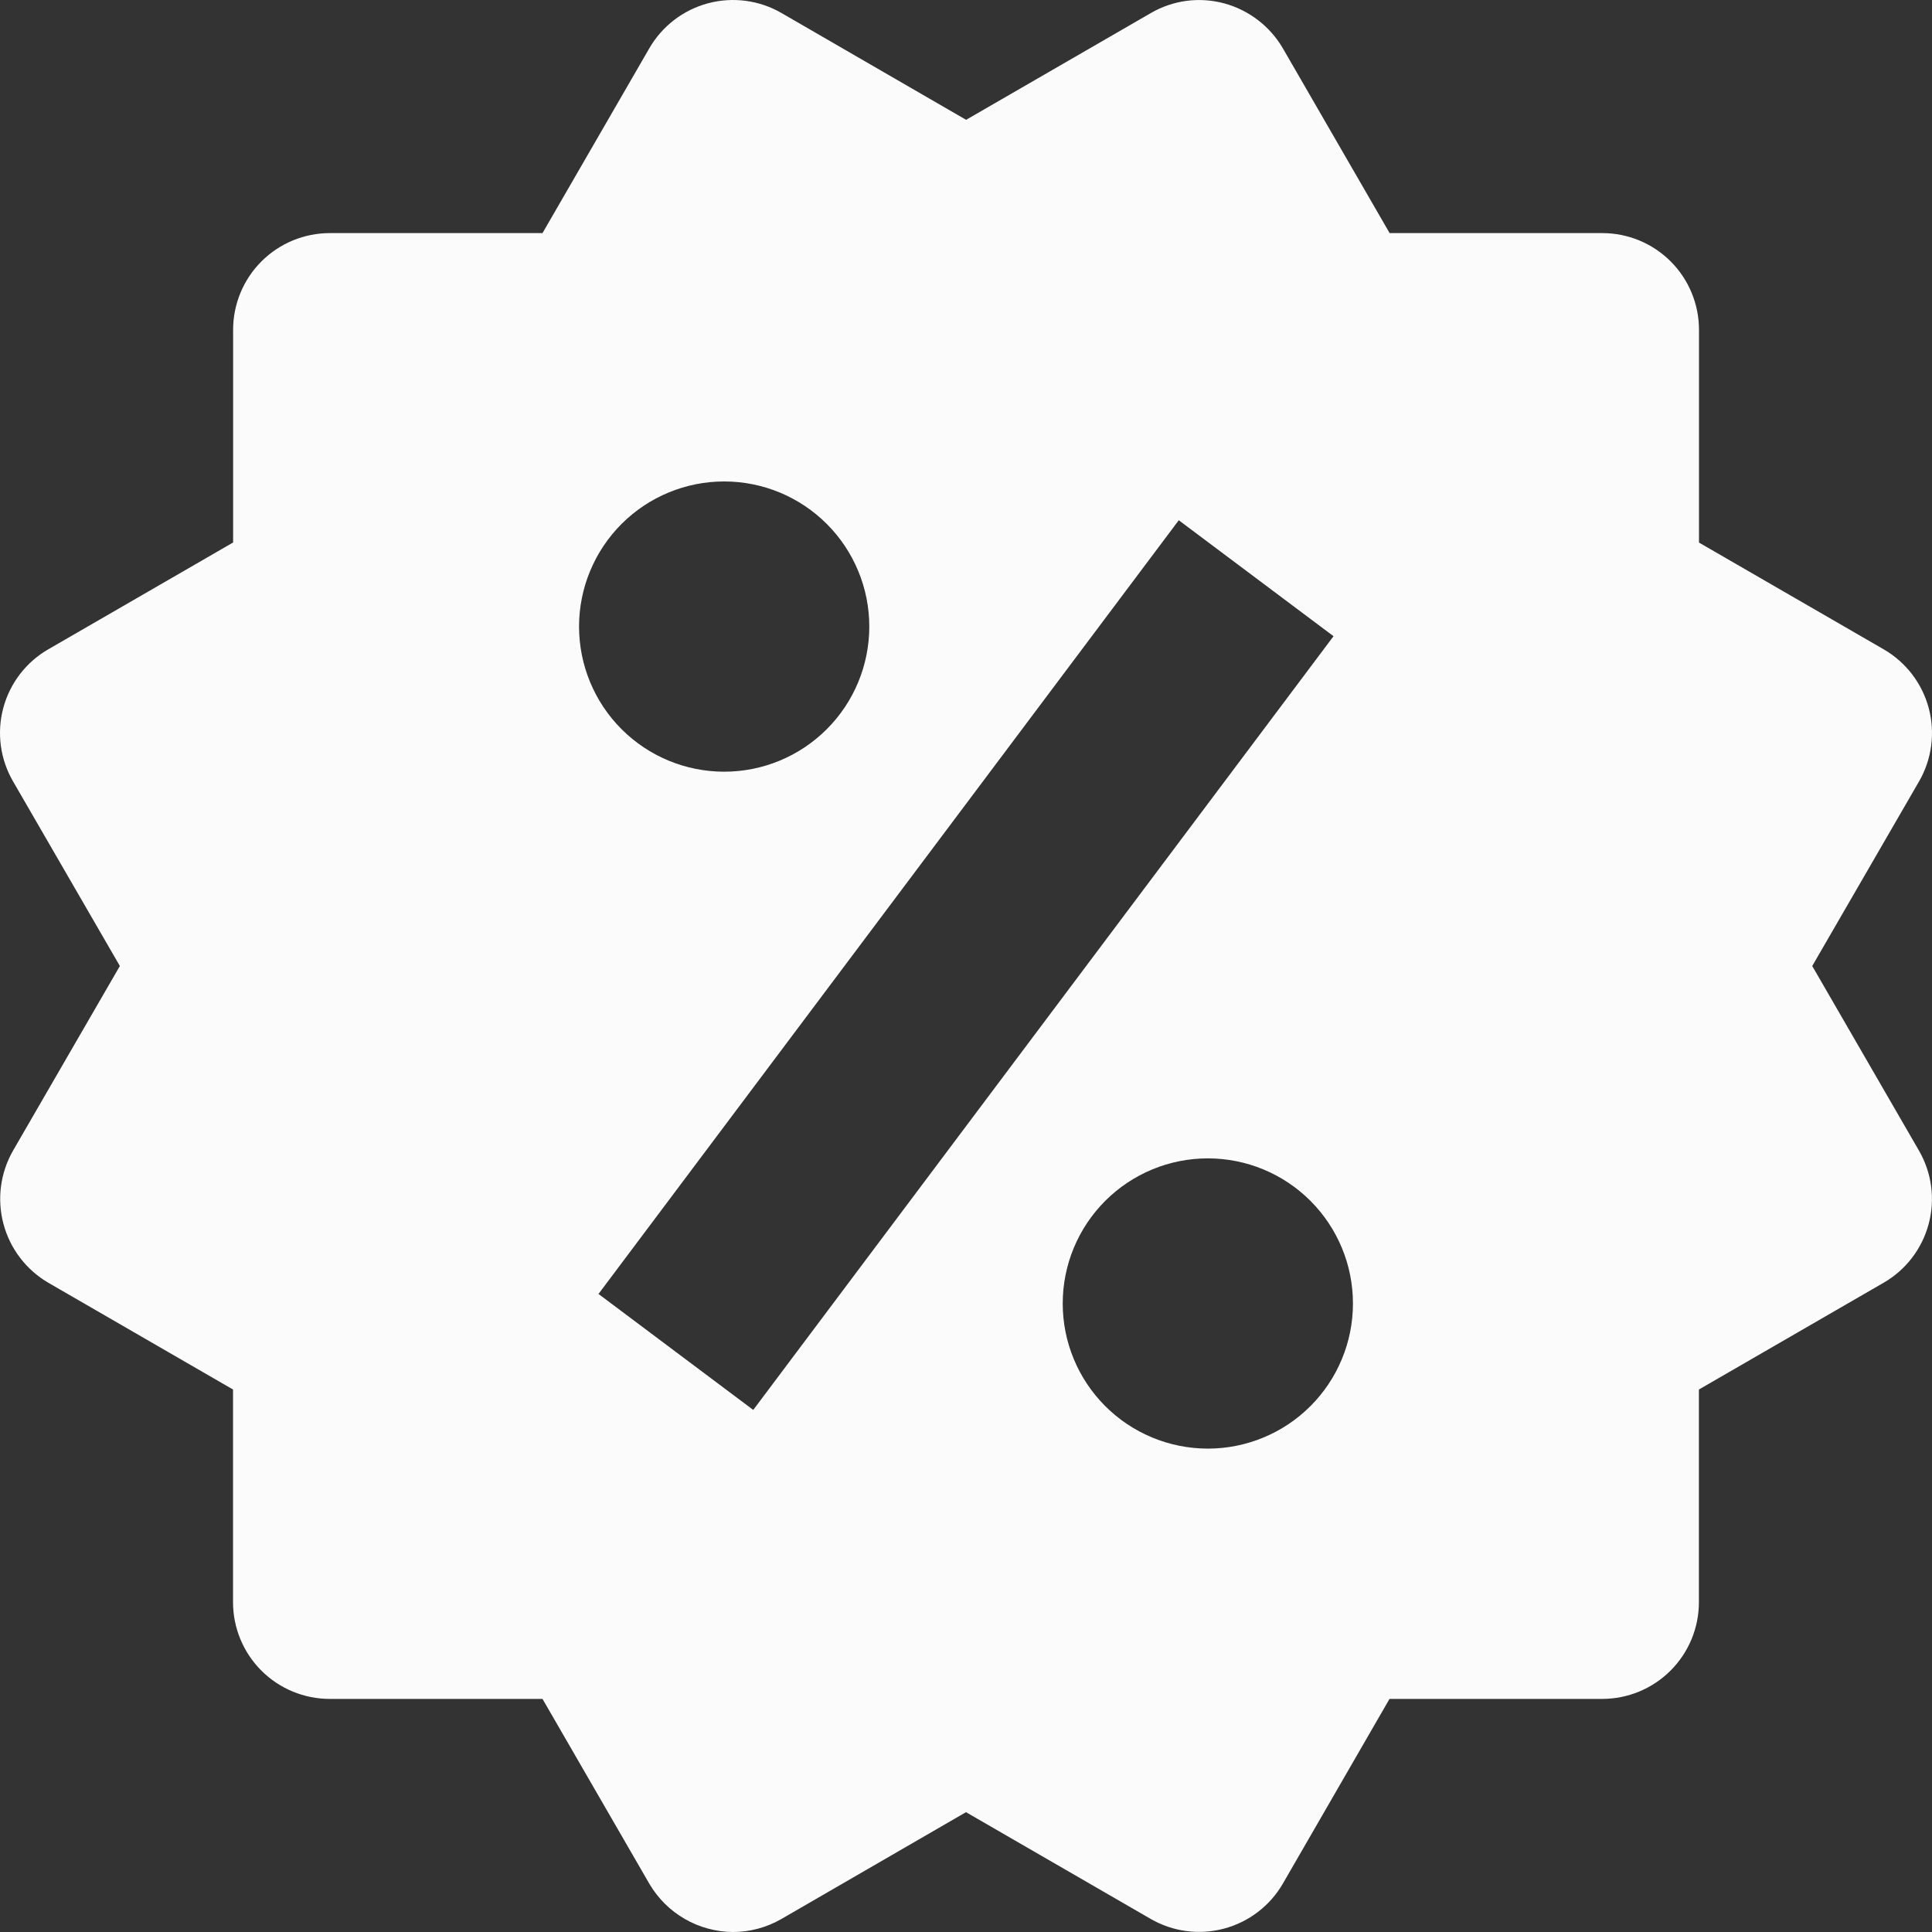 <svg width="91" height="91" viewBox="0 0 91 91" fill="none" xmlns="http://www.w3.org/2000/svg">
<rect x="0" y="0" width="91" height="91" fill="#333333" stroke="none"/>
<path d="M85.359 45.5L90.389 36.808C90.993 35.762 91.157 34.519 90.846 33.352C90.534 32.185 89.771 31.19 88.726 30.585L80.025 25.556V15.534C80.025 14.326 79.545 13.167 78.691 12.313C77.837 11.459 76.678 10.979 75.47 10.979H65.453L60.428 2.282C59.821 1.239 58.828 0.476 57.663 0.159C57.085 0.003 56.482 -0.038 55.889 0.04C55.295 0.119 54.723 0.314 54.206 0.615L45.505 5.644L36.804 0.61C35.758 0.006 34.515 -0.157 33.348 0.155C32.181 0.468 31.186 1.231 30.582 2.278L25.553 10.979H15.535C14.327 10.979 13.169 11.459 12.314 12.313C11.46 13.167 10.98 14.326 10.98 15.534V25.552L2.279 30.581C1.76 30.879 1.305 31.278 0.94 31.753C0.576 32.228 0.308 32.77 0.154 33.349C-0.001 33.928 -0.039 34.531 0.04 35.125C0.12 35.718 0.316 36.29 0.617 36.808L5.646 45.5L0.617 54.192C0.015 55.239 -0.148 56.48 0.163 57.647C0.473 58.814 1.233 59.81 2.275 60.419L10.976 65.448V75.466C10.976 76.674 11.456 77.833 12.31 78.687C13.164 79.541 14.323 80.021 15.531 80.021H25.553L30.582 88.722C30.985 89.412 31.561 89.984 32.252 90.384C32.944 90.783 33.728 90.995 34.527 91C35.319 91 36.107 90.79 36.809 90.385L45.5 85.356L54.201 90.385C55.247 90.988 56.49 91.152 57.656 90.84C58.823 90.528 59.818 89.767 60.424 88.722L65.448 80.021H75.465C76.674 80.021 77.832 79.541 78.686 78.687C79.541 77.833 80.021 76.674 80.021 75.466V65.448L88.721 60.419C89.24 60.12 89.694 59.721 90.058 59.246C90.422 58.771 90.689 58.228 90.843 57.65C90.998 57.072 91.037 56.469 90.958 55.875C90.879 55.282 90.684 54.71 90.384 54.192L85.359 45.5ZM34.112 22.677C35.925 22.678 37.663 23.398 38.945 24.681C40.226 25.963 40.946 27.702 40.945 29.515C40.944 31.328 40.224 33.066 38.941 34.347C37.659 35.629 35.92 36.349 34.108 36.348C32.295 36.347 30.556 35.627 29.275 34.344C27.994 33.062 27.274 31.323 27.274 29.51C27.275 27.697 27.996 25.959 29.278 24.677C30.56 23.396 32.299 22.676 34.112 22.677ZM35.479 66.41L28.19 60.947L55.522 24.504L62.811 29.966L35.479 66.41ZM56.889 68.232C55.991 68.231 55.102 68.054 54.273 67.71C53.444 67.367 52.691 66.863 52.056 66.228C51.422 65.593 50.918 64.839 50.575 64.01C50.232 63.181 50.055 62.292 50.056 61.394C50.056 60.496 50.233 59.608 50.577 58.778C50.921 57.949 51.424 57.196 52.059 56.561C52.694 55.927 53.448 55.423 54.277 55.08C55.107 54.737 55.996 54.56 56.893 54.561C58.706 54.561 60.444 55.282 61.726 56.564C63.007 57.847 63.727 59.586 63.726 61.398C63.726 63.211 63.005 64.95 61.723 66.231C60.44 67.513 58.702 68.232 56.889 68.232Z" fill="#FBFBFB"/>
</svg>
